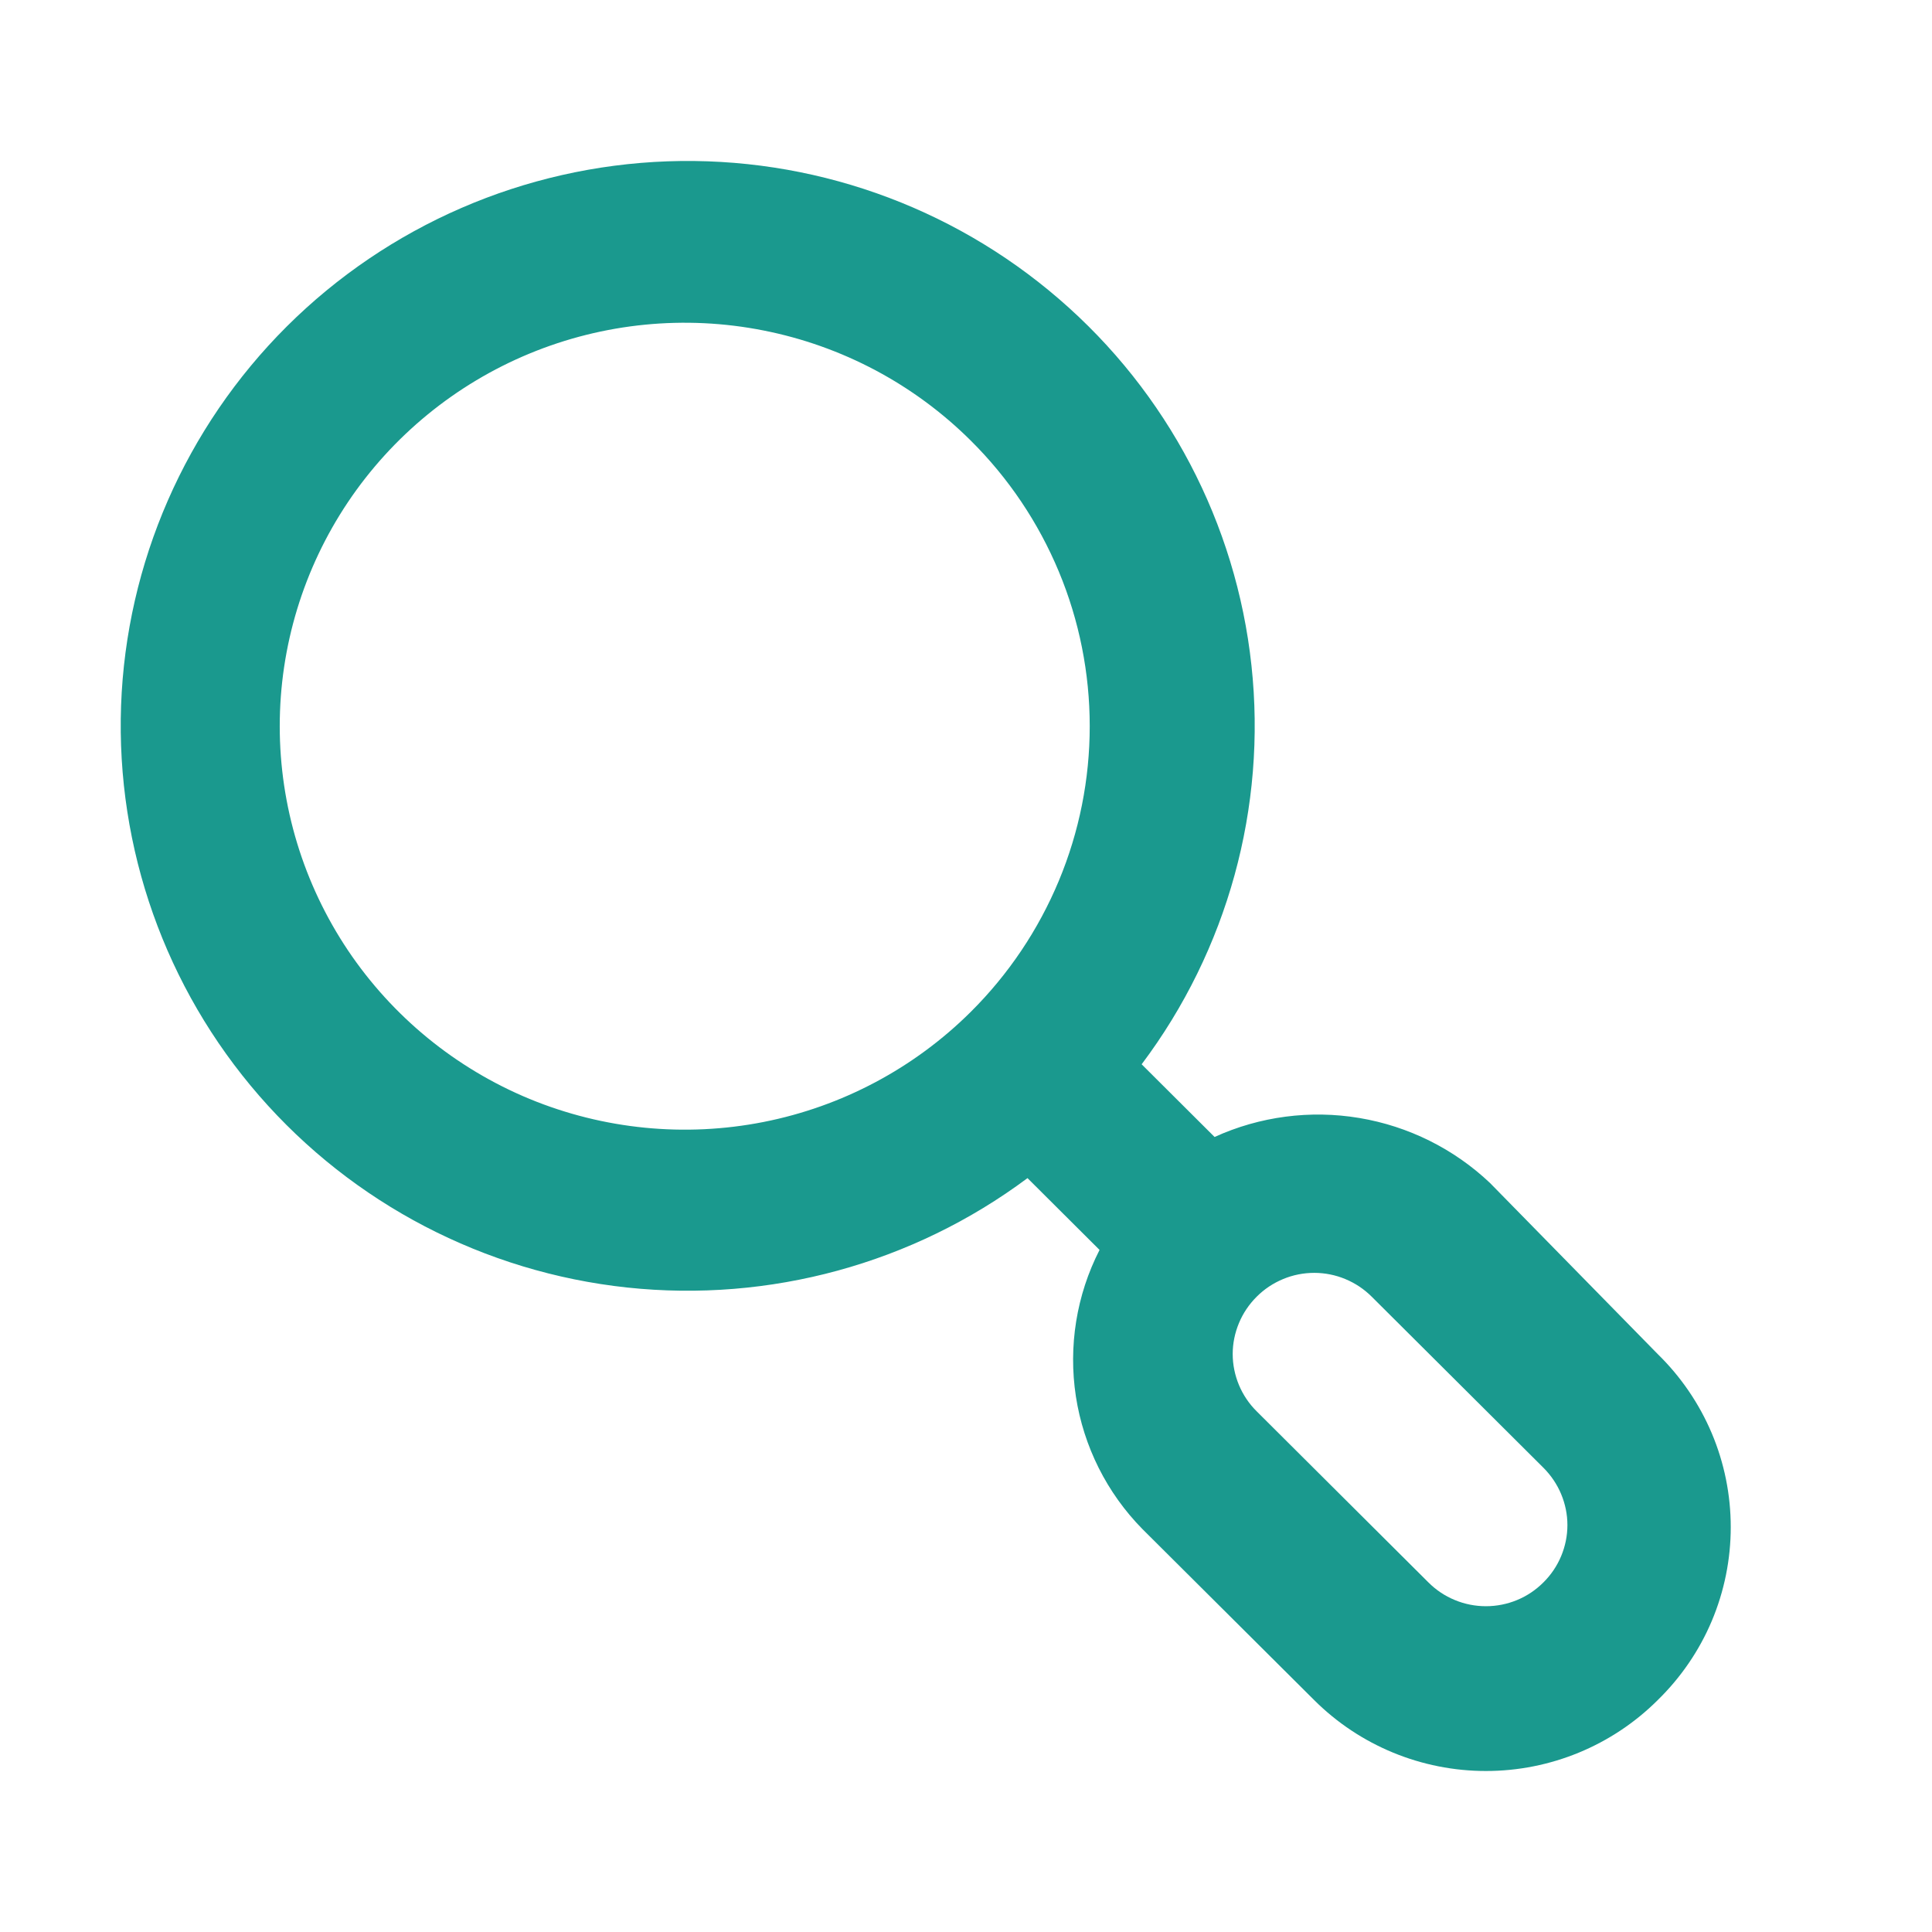 <svg width="24" height="24" viewBox="0 0 24 24" fill="none" xmlns="http://www.w3.org/2000/svg">
<path d="M20.592 16.82L18.509 14.695C18.061 14.271 17.496 13.99 16.886 13.888C16.277 13.786 15.65 13.868 15.088 14.124L14.182 13.221C15.249 11.801 15.737 10.03 15.546 8.266C15.356 6.502 14.502 4.875 13.155 3.714C11.809 2.552 10.072 1.941 8.292 2.004C6.512 2.068 4.822 2.801 3.563 4.055C2.304 5.31 1.568 6.993 1.504 8.766C1.441 10.54 2.054 12.271 3.22 13.612C4.386 14.953 6.019 15.804 7.79 15.994C9.561 16.183 11.338 15.698 12.764 14.635L13.659 15.527C13.372 16.088 13.27 16.724 13.365 17.347C13.461 17.969 13.75 18.546 14.192 18.995L16.326 21.12C16.892 21.684 17.659 22 18.459 22C19.259 22 20.026 21.684 20.592 21.12C20.879 20.84 21.108 20.506 21.264 20.137C21.42 19.767 21.5 19.371 21.5 18.97C21.5 18.57 21.42 18.173 21.264 17.804C21.108 17.435 20.879 17.1 20.592 16.82ZM12.059 12.57C11.355 13.27 10.459 13.746 9.483 13.938C8.508 14.13 7.497 14.03 6.578 13.651C5.66 13.271 4.875 12.629 4.322 11.805C3.77 10.981 3.475 10.012 3.475 9.021C3.475 8.03 3.77 7.062 4.322 6.238C4.875 5.414 5.66 4.772 6.578 4.392C7.497 4.012 8.508 3.912 9.483 4.105C10.459 4.297 11.355 4.773 12.059 5.473C12.528 5.938 12.899 6.491 13.153 7.1C13.407 7.709 13.537 8.362 13.537 9.021C13.537 9.681 13.407 10.333 13.153 10.942C12.899 11.551 12.528 12.104 12.059 12.57ZM19.173 19.657C19.079 19.751 18.968 19.826 18.846 19.876C18.723 19.927 18.591 19.953 18.459 19.953C18.326 19.953 18.194 19.927 18.072 19.876C17.949 19.826 17.838 19.751 17.744 19.657L15.611 17.532C15.517 17.439 15.442 17.328 15.391 17.206C15.34 17.084 15.313 16.952 15.313 16.82C15.313 16.688 15.34 16.557 15.391 16.435C15.442 16.312 15.517 16.202 15.611 16.108C15.705 16.014 15.816 15.94 15.939 15.889C16.061 15.838 16.193 15.812 16.326 15.812C16.458 15.812 16.59 15.838 16.712 15.889C16.835 15.94 16.946 16.014 17.04 16.108L19.173 18.233C19.267 18.327 19.342 18.438 19.393 18.56C19.444 18.682 19.471 18.813 19.471 18.945C19.471 19.078 19.444 19.209 19.393 19.331C19.342 19.453 19.267 19.564 19.173 19.657Z" fill="#1A998E"/>
</svg>
